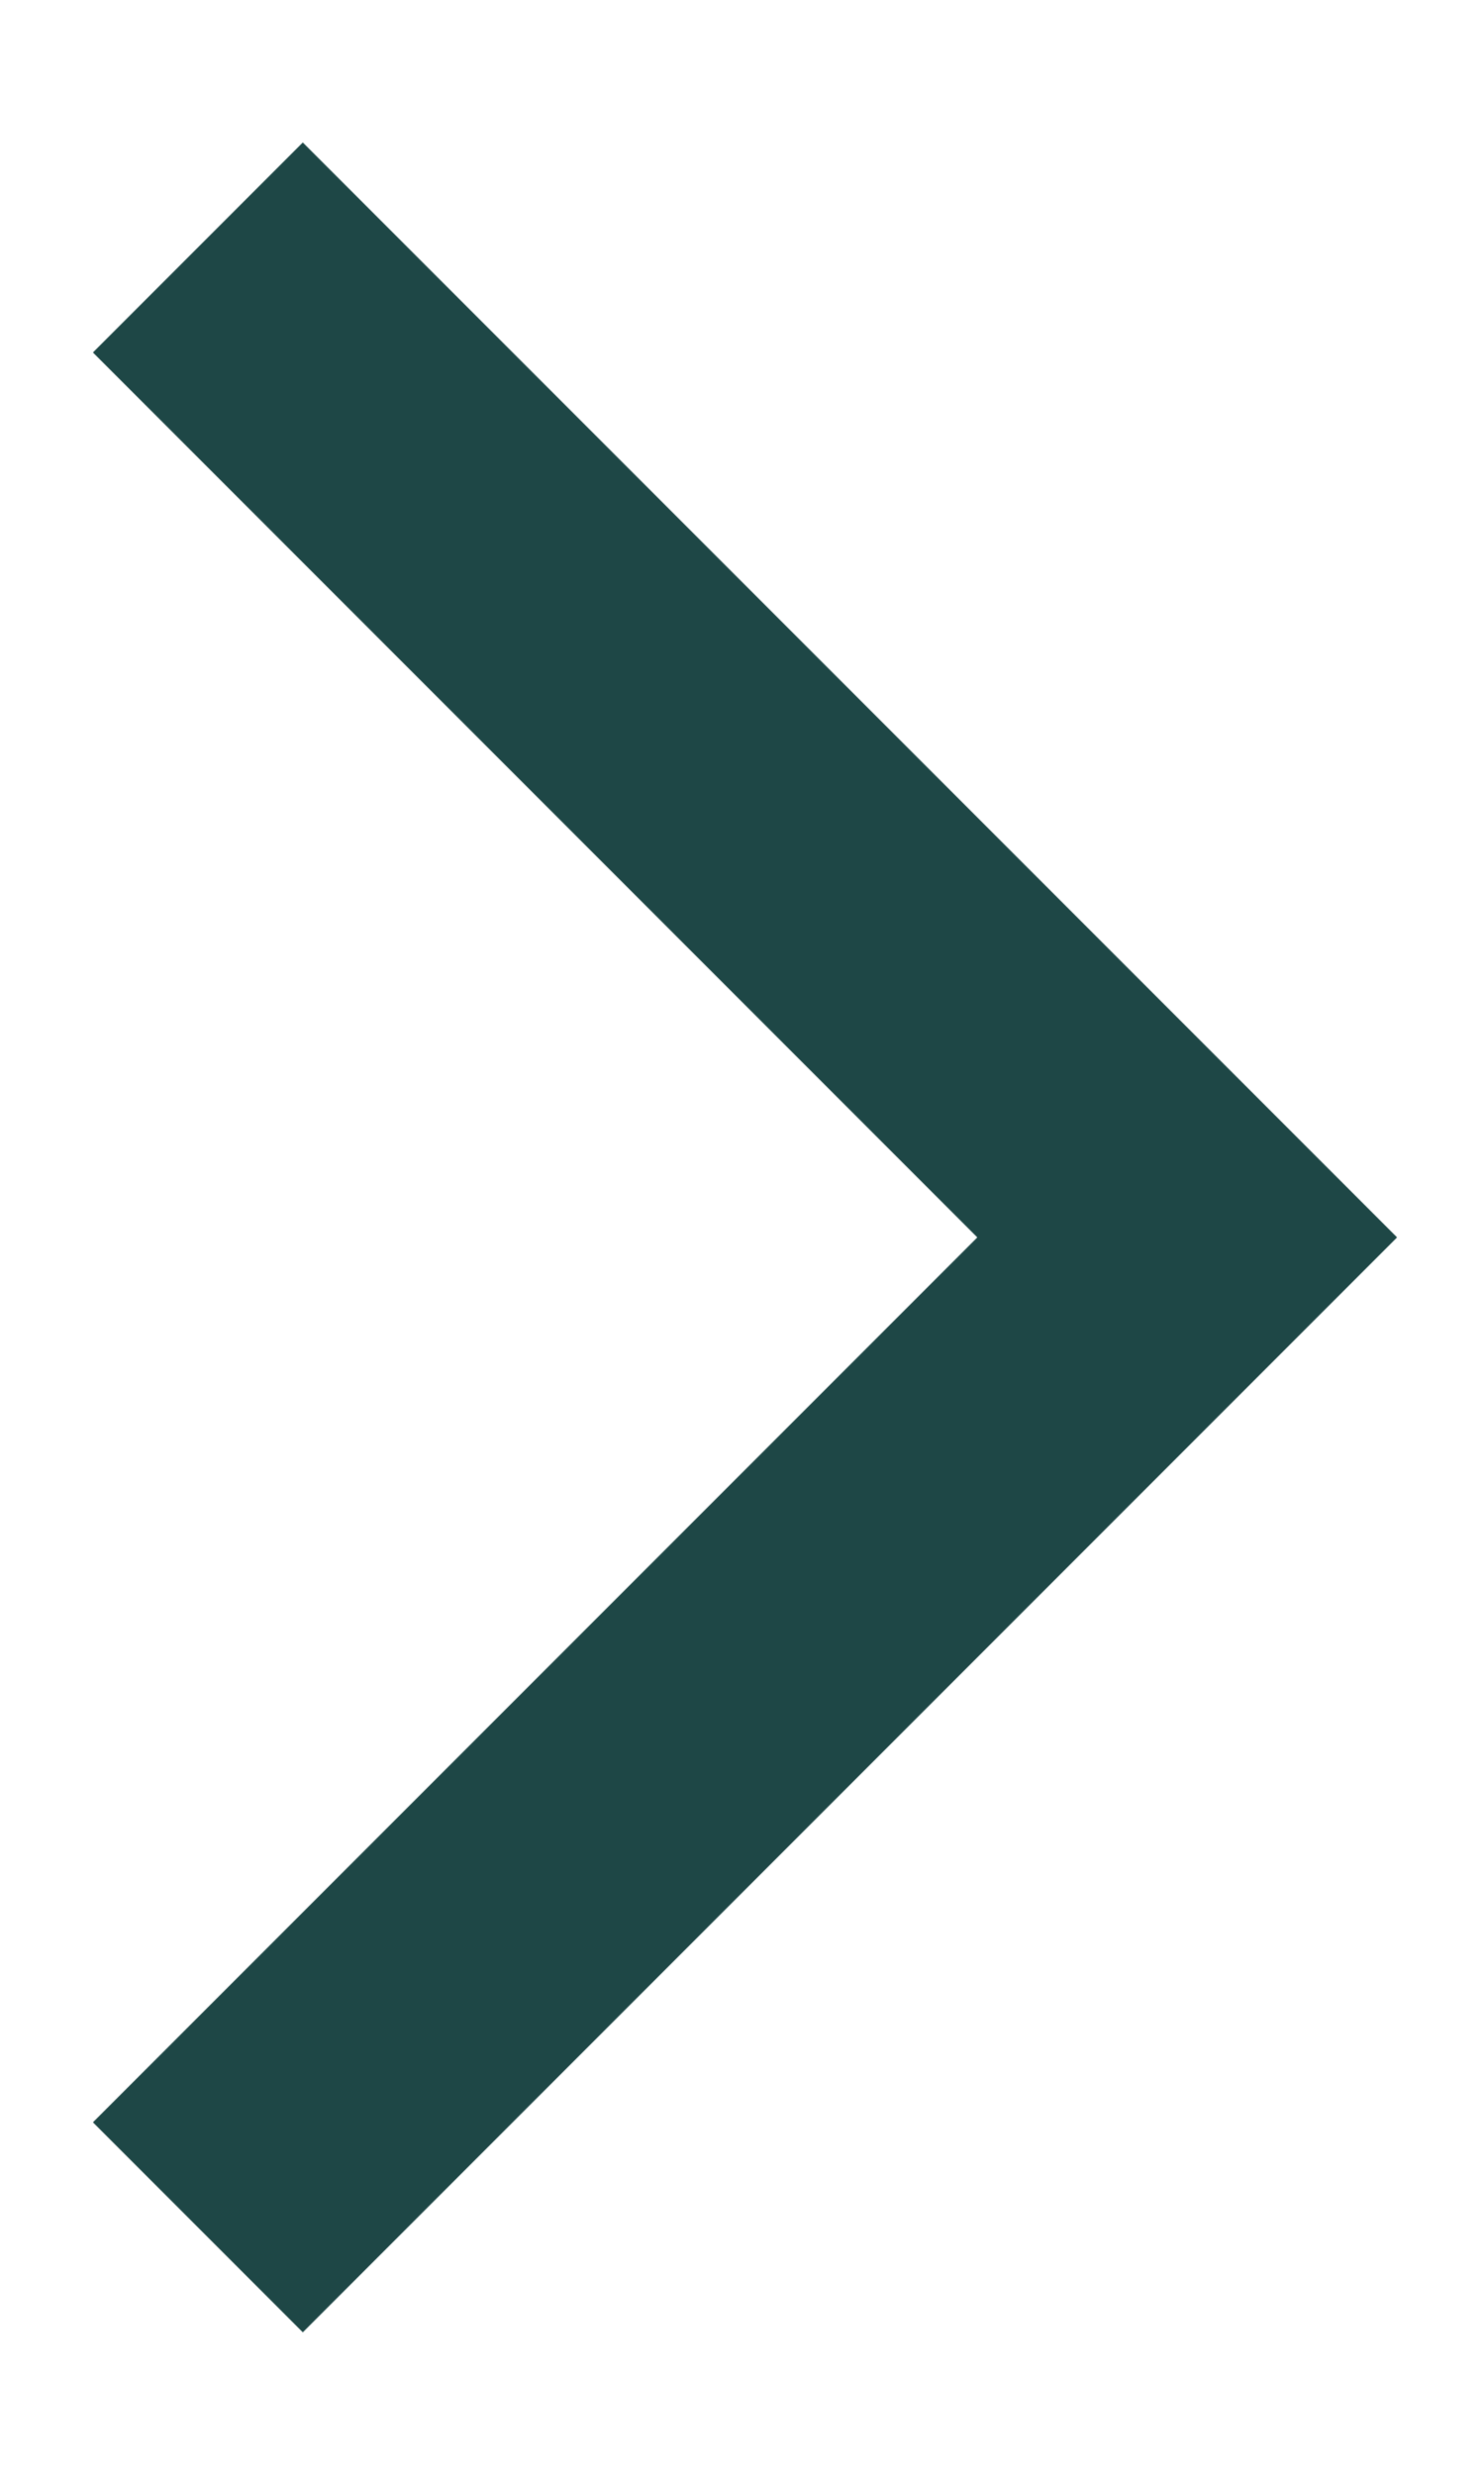 <svg width="15" height="25" viewBox="0 0 15 25" fill="none" xmlns="http://www.w3.org/2000/svg">
<g clip-path="url(#clip0_1_2935)">
<path d="M2 2.5L12 12.5L2 22.5" stroke="#1E4746" stroke-width="3"/>
</g>
<defs>
<clipPath id="clip0_1_2935">
<rect width="15" height="24" fill="white" transform="translate(0 0.5)"/>
</clipPath>
</defs>
</svg>
